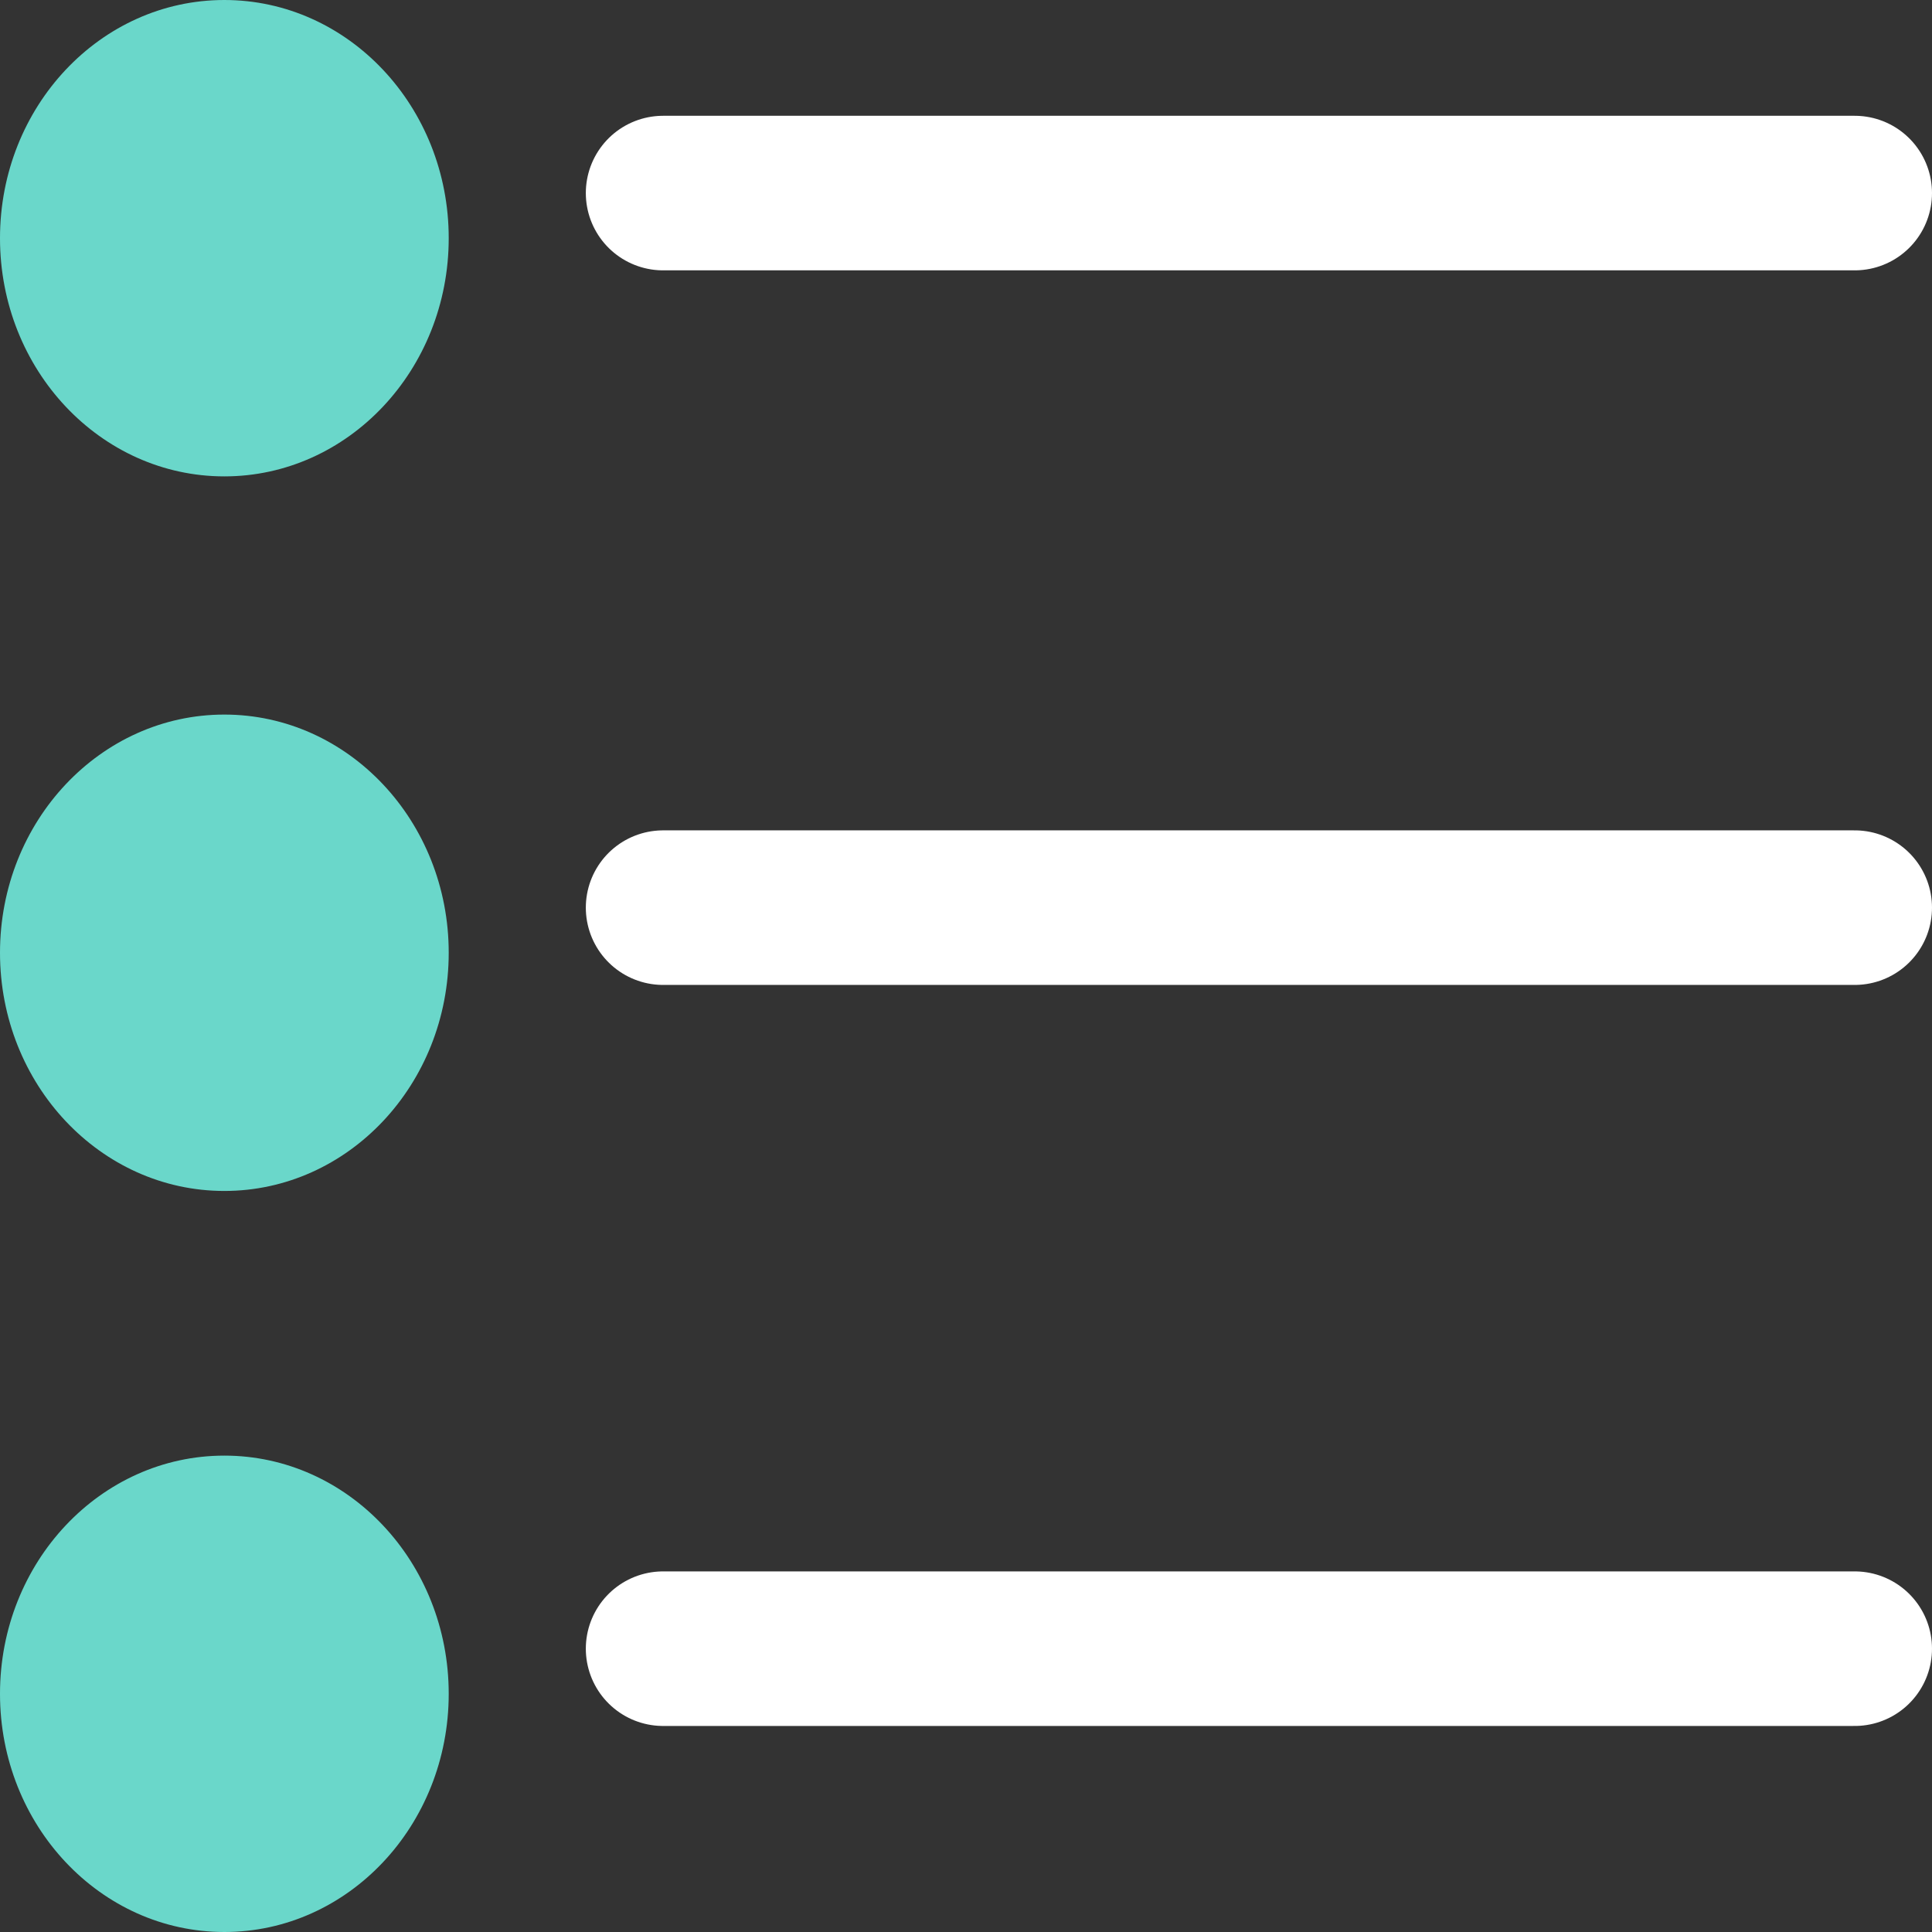 <svg width="400" height="400" viewBox="0 0 400 400" fill="none" xmlns="http://www.w3.org/2000/svg">
<rect x="0" y="0" width="400" height="400" fill="#333333" stroke="none"/>
<g id="skills">
<g id="skill-three">
<line id="line" x1="384" y1="39.973" x2="137.288" y2="39.973" stroke="white" stroke-width="32" stroke-linecap="round"/>
<ellipse id="circle" cx="46.451" cy="49.315" rx="46.451" ry="49.315" fill="#6AD7CA"/>
</g>
<g id="skill-two">
<line id="line_2" x1="384" y1="187.918" x2="137.288" y2="187.918" stroke="white" stroke-width="32" stroke-linecap="round"/>
<ellipse id="circle_2" cx="46.451" cy="197.26" rx="46.451" ry="49.315" fill="#6AD7CA"/>
</g>
<g id="skill-one">
<line id="line_3" x1="384" y1="341.342" x2="137.288" y2="341.342" stroke="white" stroke-width="32" stroke-linecap="round"/>
<ellipse id="circle_3" cx="46.451" cy="350.685" rx="46.451" ry="49.315" fill="#6AD7CA"/>
</g>
</g>
</svg>
